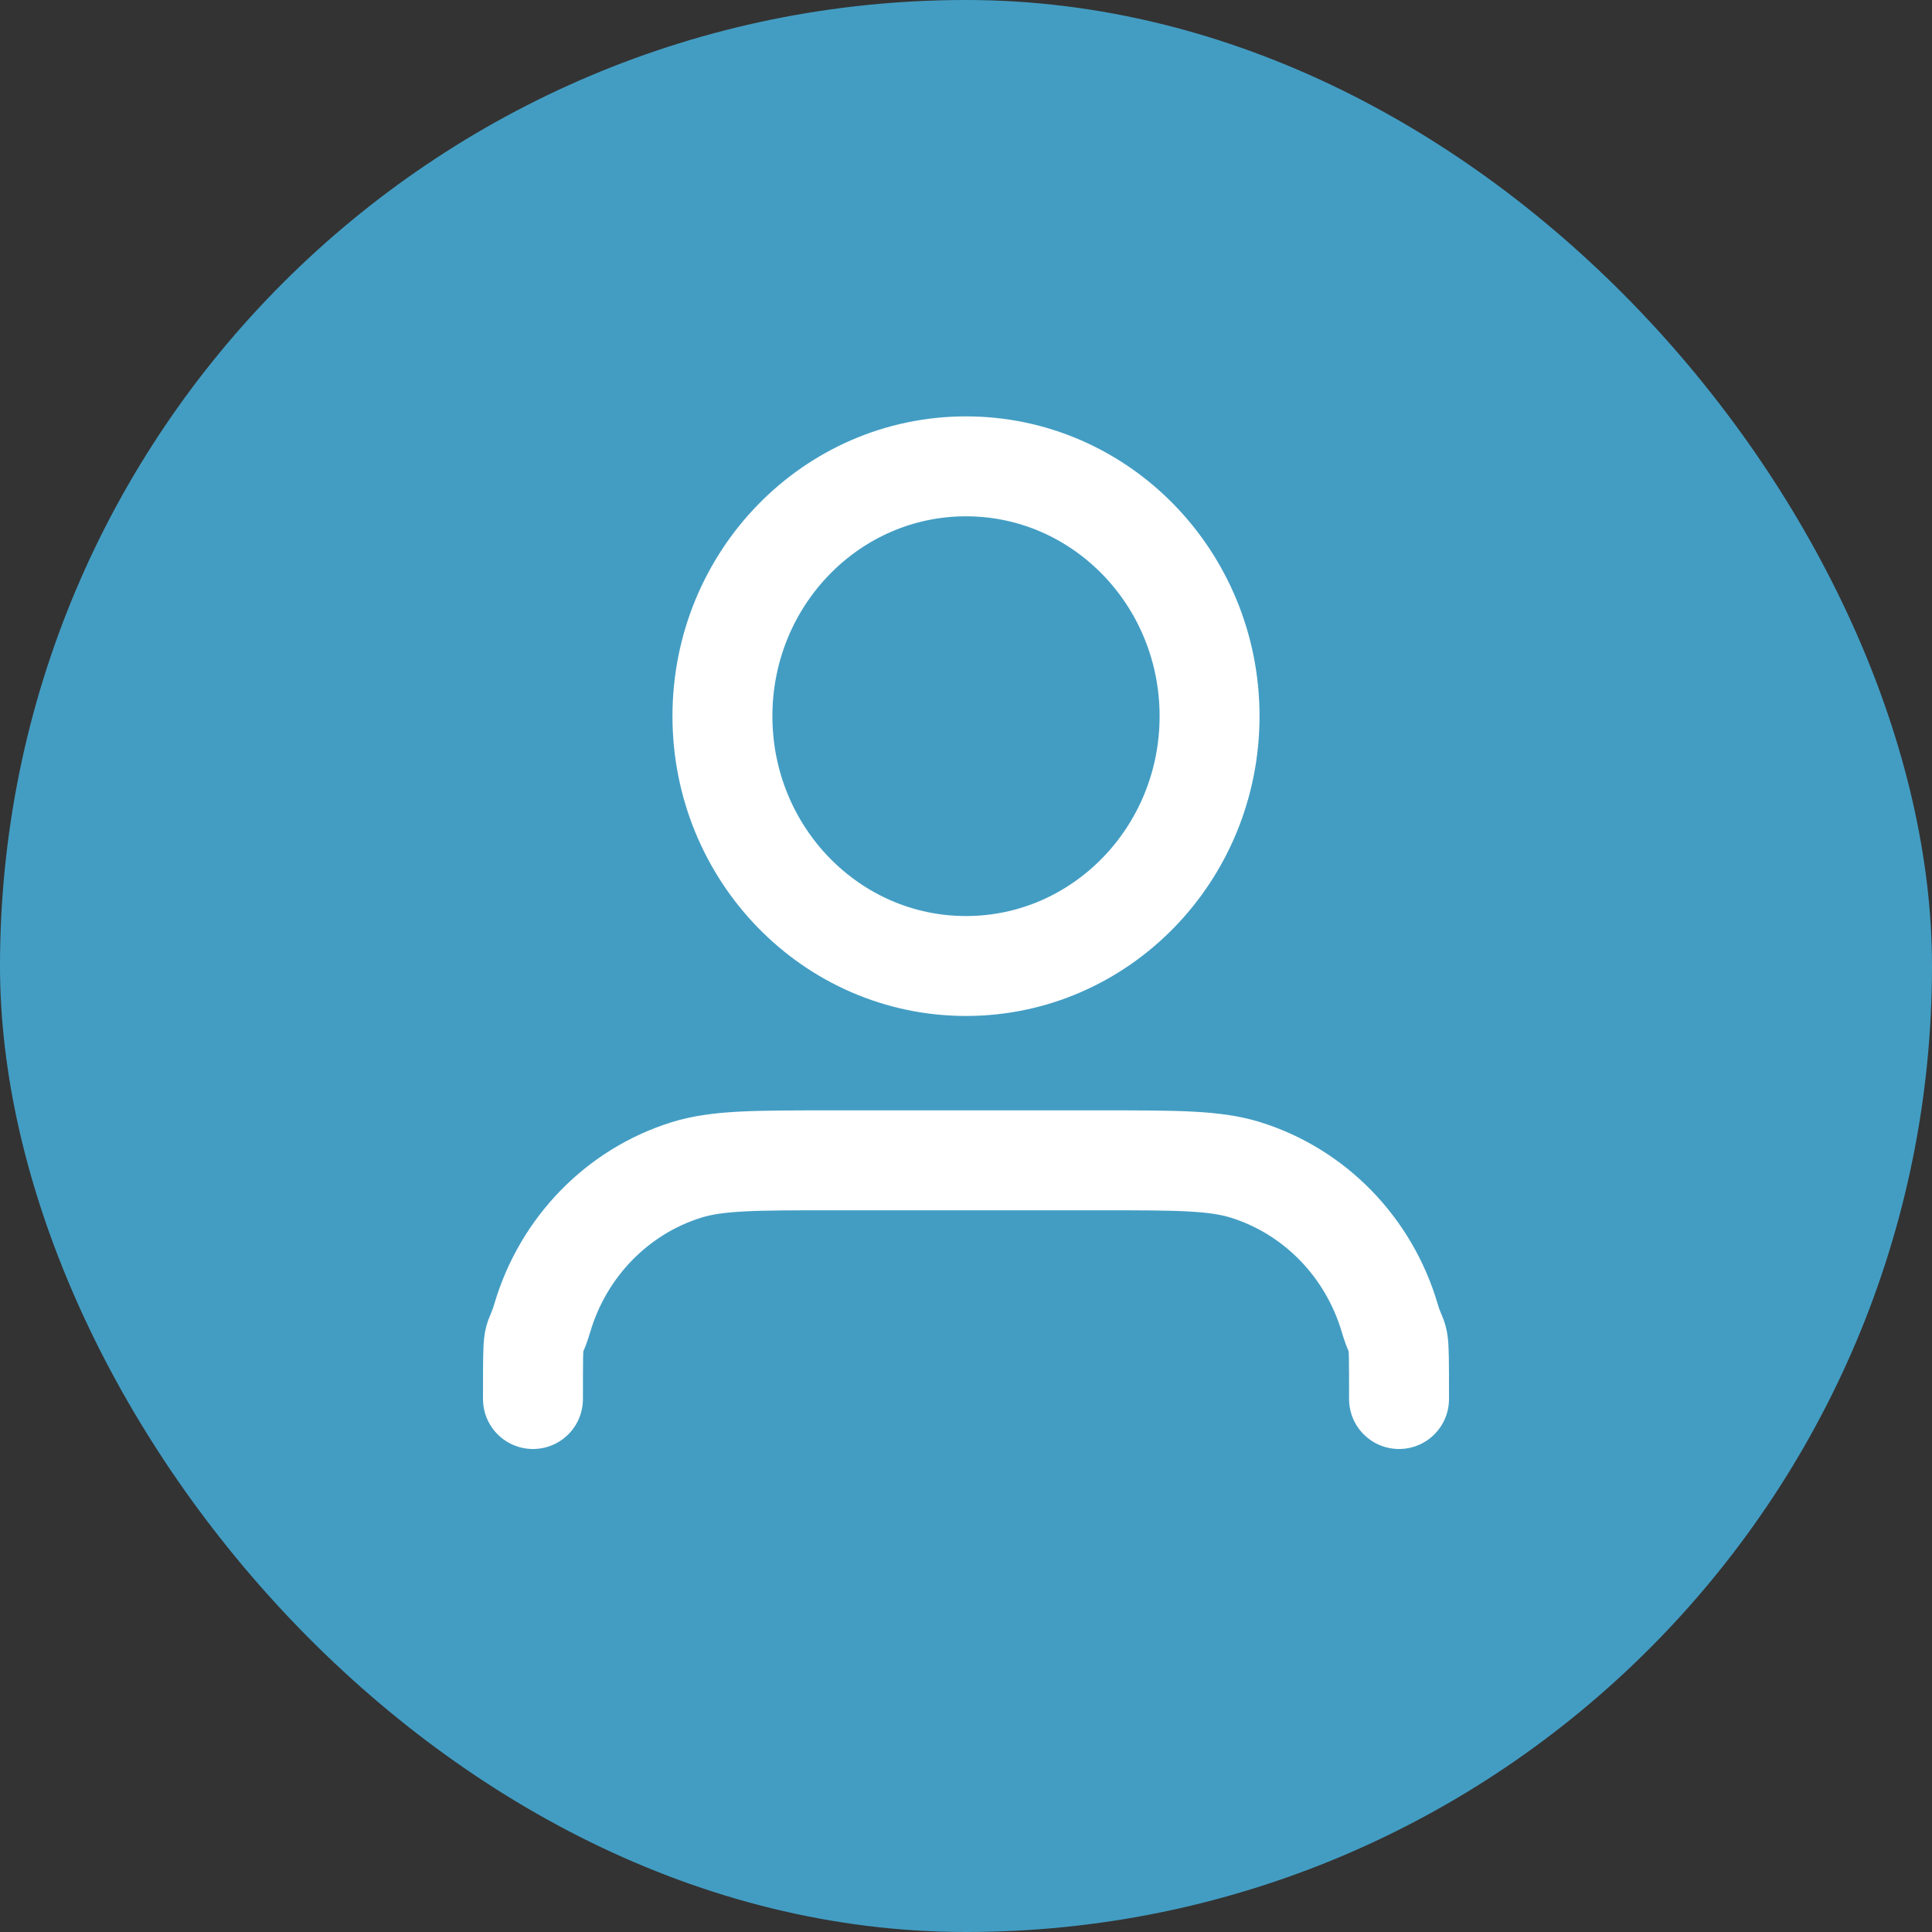 <svg width="29" height="29" viewBox="0 0 29 29" fill="none" xmlns="http://www.w3.org/2000/svg">
<rect x="0" y="0" width="29" height="29" fill="#333333" stroke="none"/>
<rect width="29" height="29" rx="14.5" fill="#439DC3"/>
<path d="M21 21C21 19.837 21 20.256 20.86 19.782C20.545 18.717 19.732 17.883 18.693 17.56C18.232 17.417 17.665 17.417 16.531 17.417H12.469C11.335 17.417 10.768 17.417 10.307 17.56C9.268 17.883 8.455 18.717 8.14 19.782C8 20.256 8 19.837 8 21M18.156 10.75C18.156 12.821 16.519 14.5 14.5 14.5C12.481 14.5 10.844 12.821 10.844 10.75C10.844 8.679 12.481 7 14.5 7C16.519 7 18.156 8.679 18.156 10.75Z" stroke="white" stroke-width="1.5" stroke-linecap="round" stroke-linejoin="round"/>
</svg>

